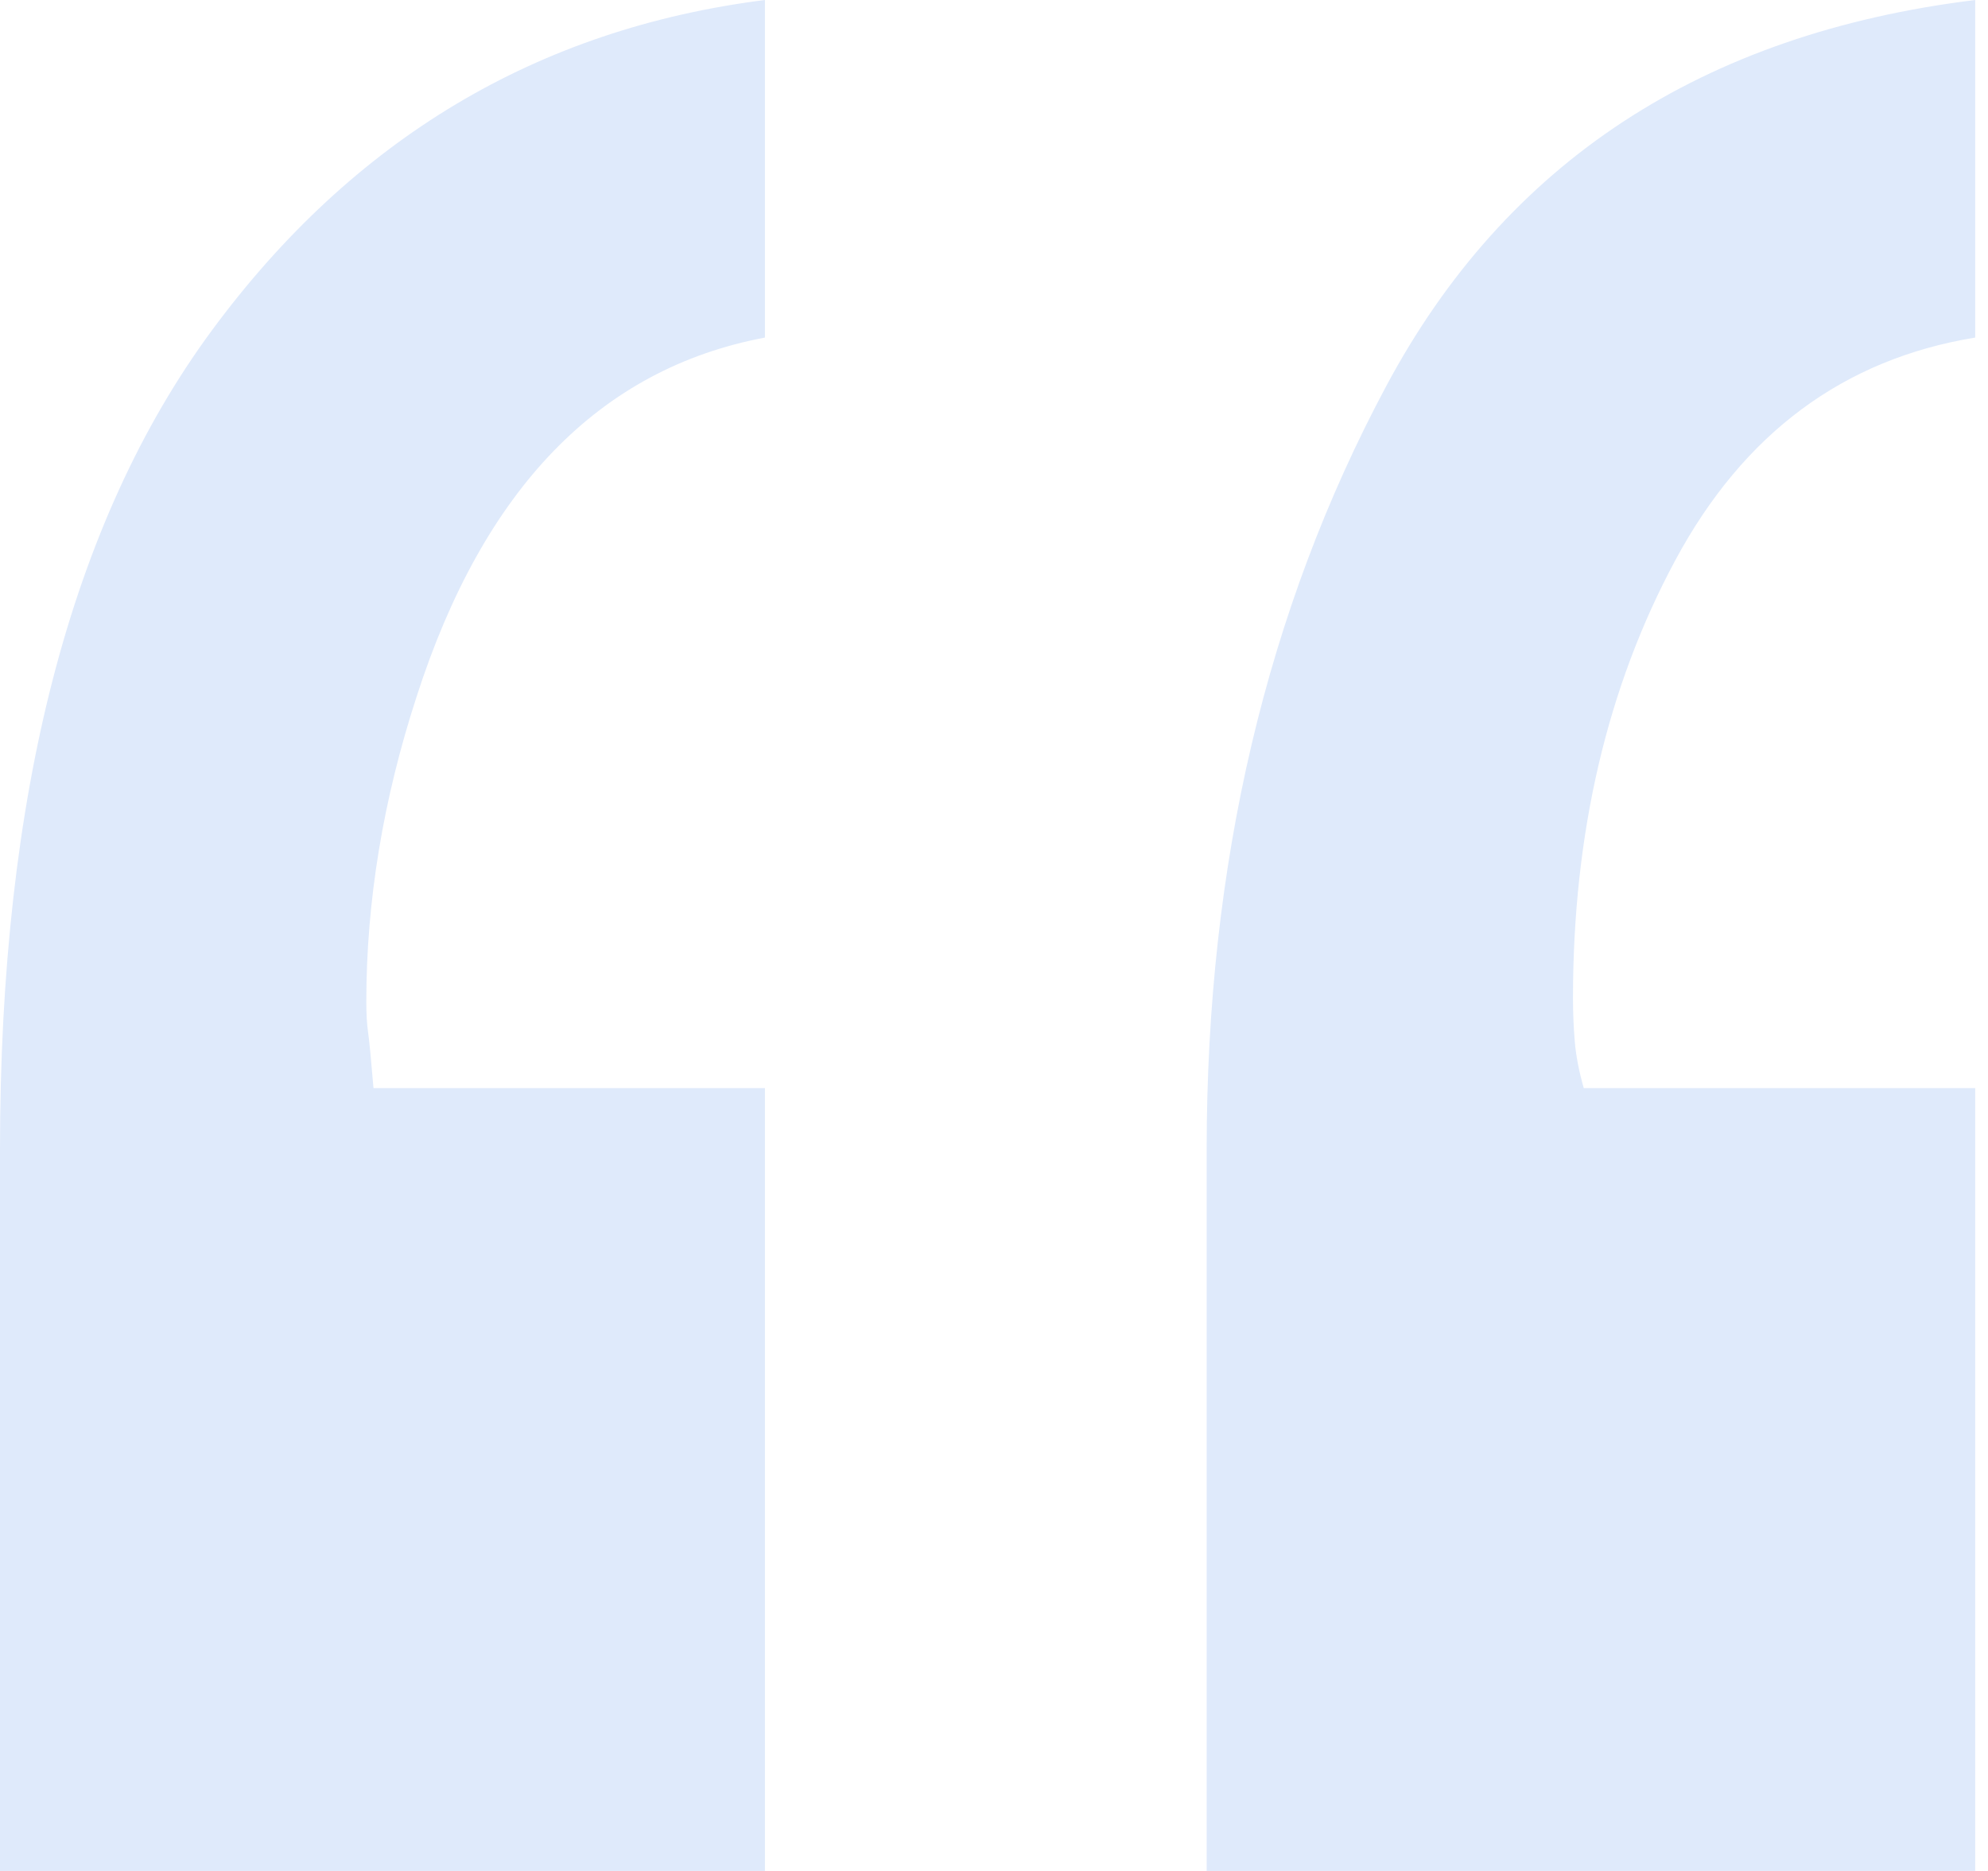 <?xml version="1.0" encoding="UTF-8"?>
<svg width="85px" height="80px" viewBox="0 0 85 80" version="1.1" xmlns="http://www.w3.org/2000/svg" xmlns:xlink="http://www.w3.org/1999/xlink">
    <!-- Generator: Sketch 47.1 (45422) - http://www.bohemiancoding.com/sketch -->
    <title>“@1x</title>
    <desc>Created with Sketch.</desc>
    <defs></defs>
    <g id="Page-1" stroke="none" stroke-width="1" fill="none" fill-rule="evenodd">
        <g id="DG_Home_Blue" transform="translate(-132, -3128)" fill="#DFEAFB">
            <g id="Testimonials-and-Clients" transform="translate(0, 3003)">
                <g id="testimonials" transform="translate(132, 125)">
                    <path d="M32.706,14.434 C25.643,15.765 20.678,20.883 17.812,29.789 C16.379,34.191 15.662,38.541 15.662,42.841 C15.662,43.353 15.688,43.788 15.739,44.146 C15.79,44.504 15.867,45.297 15.969,46.526 L32.706,46.526 L32.706,80 L0,80 L0,49.136 C0,33.986 3.02,22.316 9.06,14.127 C15.099,5.937 22.981,1.228 32.706,0 L32.706,14.434 Z M84.453,14.434 C78.823,15.355 74.549,18.528 71.631,23.954 C68.714,29.379 67.255,35.624 67.255,42.687 C67.255,43.301 67.281,43.916 67.332,44.53 C67.383,45.144 67.511,45.809 67.716,46.526 L84.453,46.526 L84.453,80 L51.593,80 L51.593,49.136 C51.593,36.955 54.152,26.078 59.271,16.507 C64.389,6.935 72.783,1.433 84.453,0 L84.453,14.434 Z" id="“"></path>
                </g>
            </g>
        </g>
    </g>
</svg>